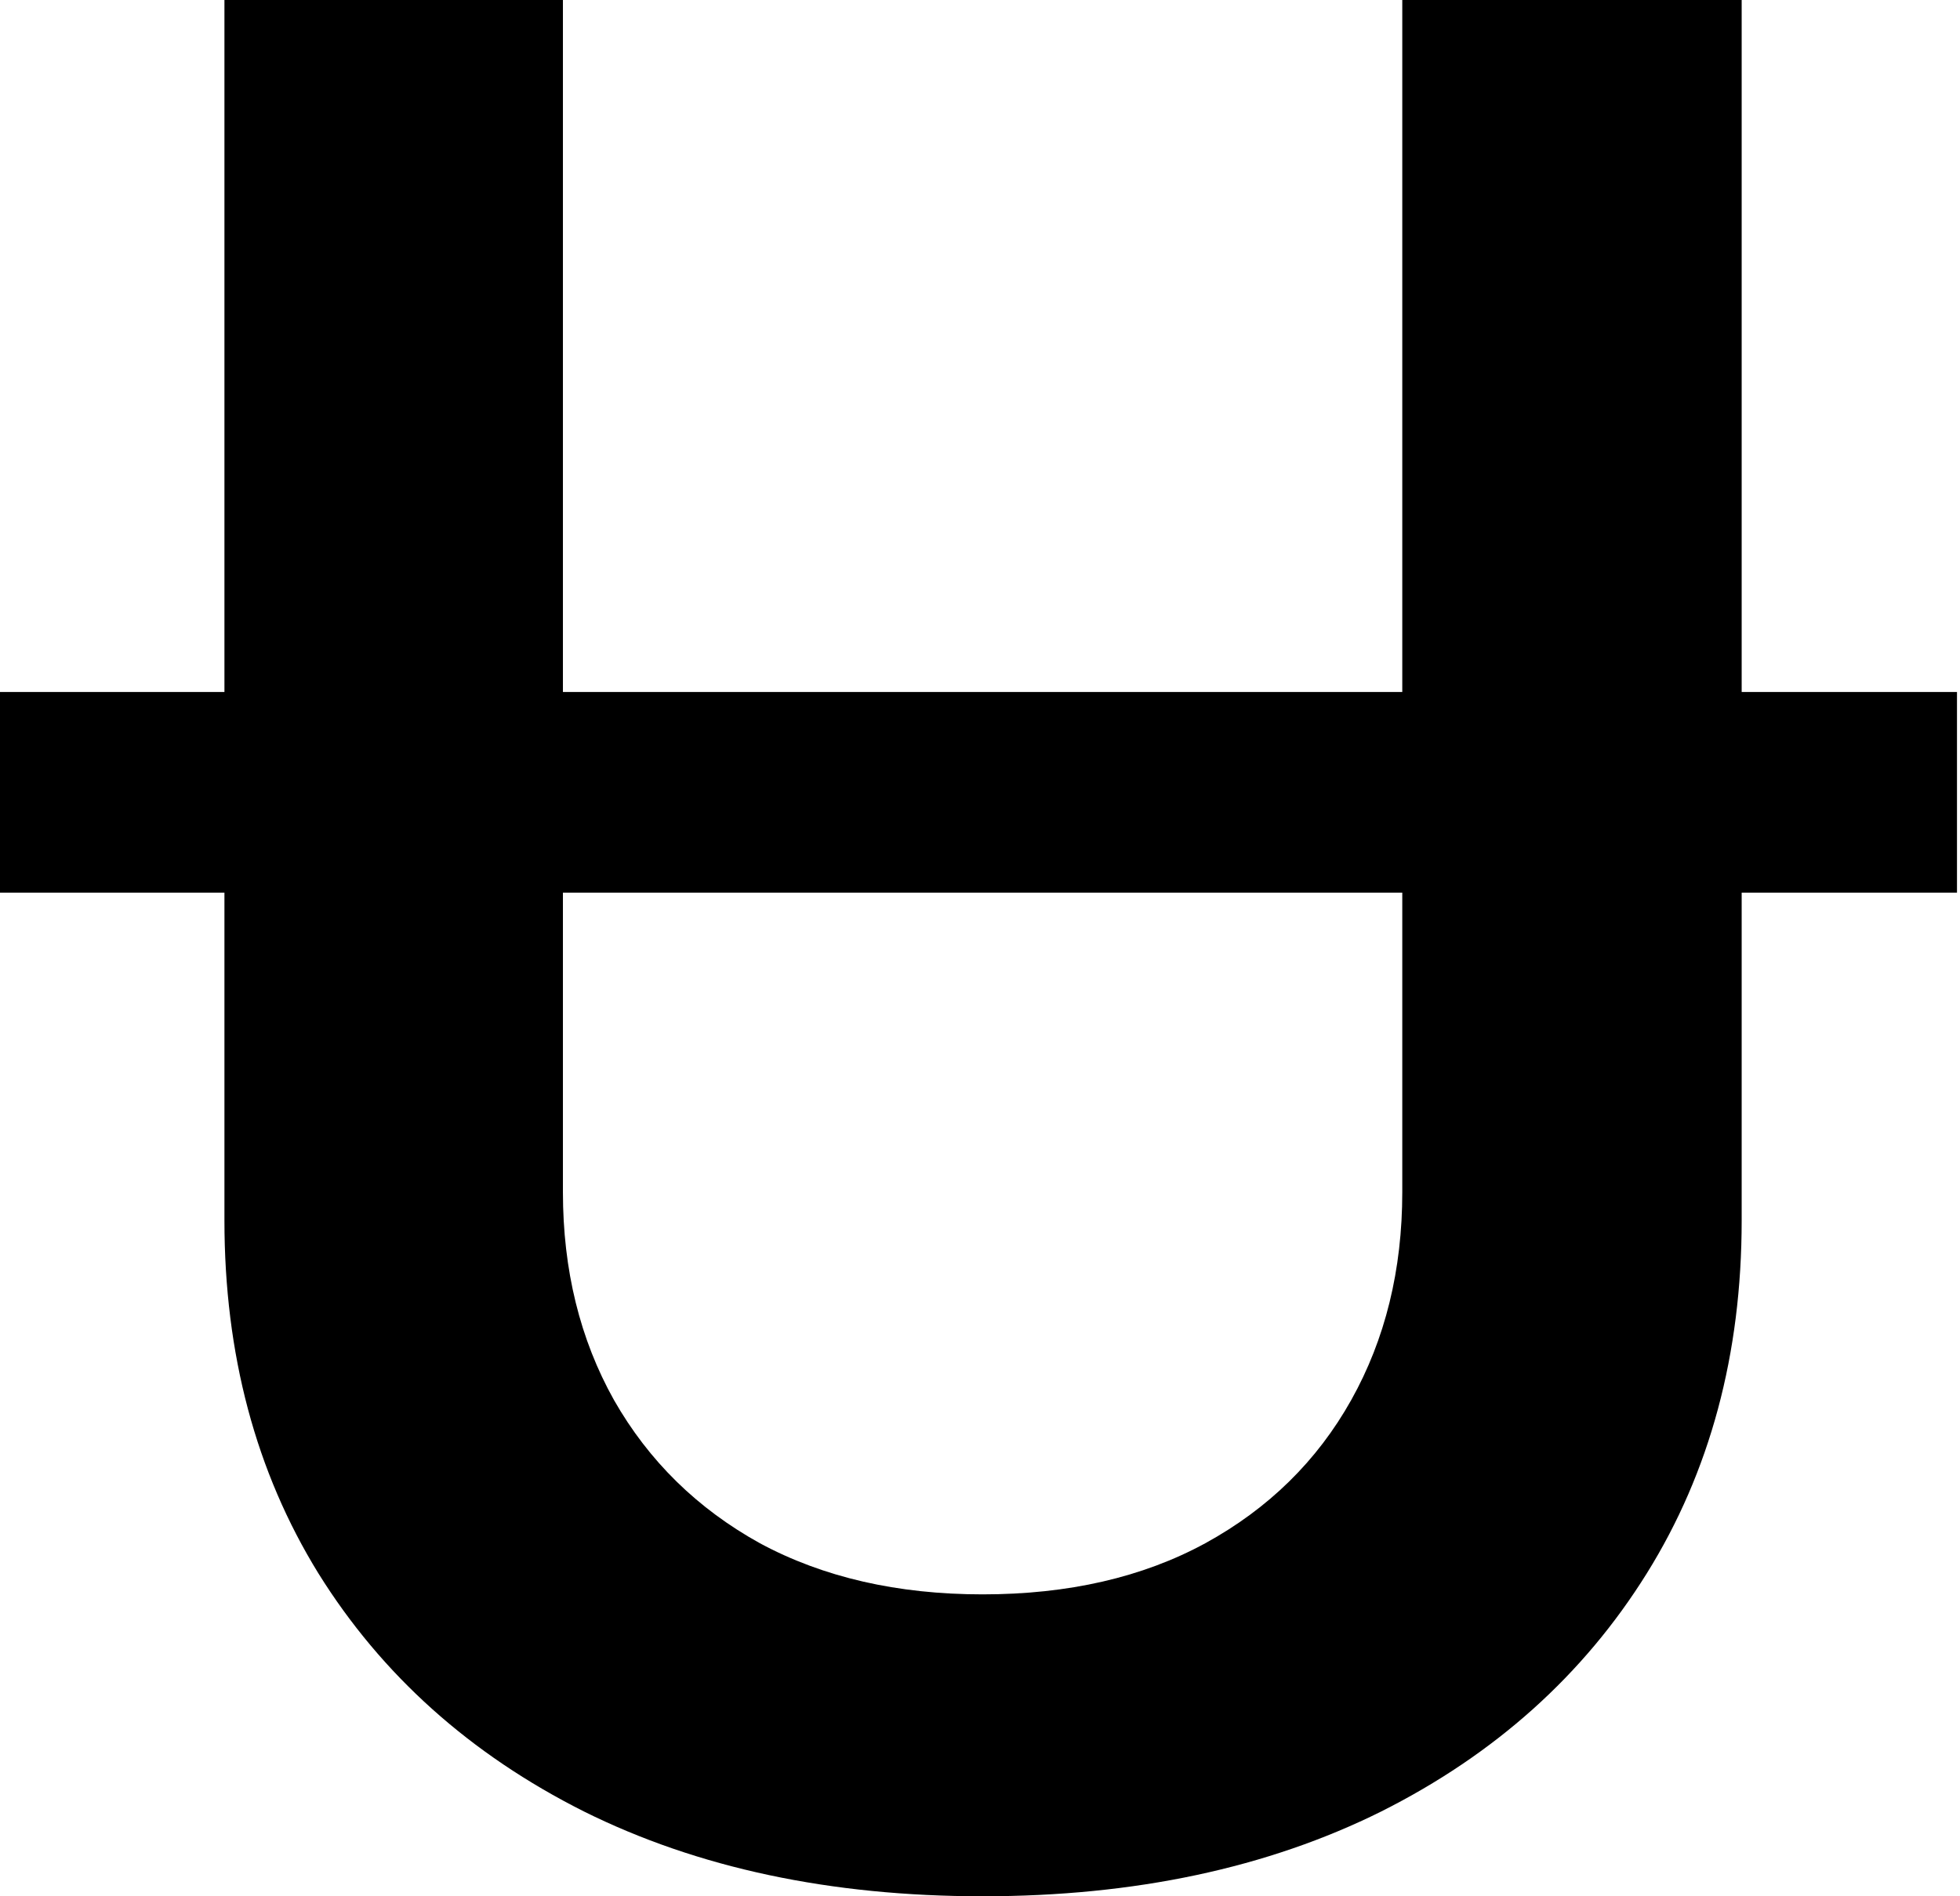 <svg width="248" height="240" viewBox="0 0 248 240" fill="none" xmlns="http://www.w3.org/2000/svg">
<path d="M247.619 87.581V112.977H0V87.581H247.619ZM177.431 0H220.375V154.459C220.375 171.39 216.373 186.282 208.369 199.134C200.366 211.987 189.168 222.03 174.776 229.264C160.385 236.421 143.569 240 124.329 240C105.089 240 88.273 236.421 73.882 229.264C59.49 222.03 48.292 211.987 40.289 199.134C32.362 186.282 28.398 171.39 28.398 154.459V0H71.227V150.88C71.227 160.731 73.381 169.505 77.691 177.201C82.078 184.897 88.235 190.938 96.162 195.325C104.165 199.634 113.555 201.789 124.329 201.789C135.18 201.789 144.57 199.634 152.496 195.325C160.5 190.938 166.657 184.897 170.967 177.201C175.277 169.505 177.431 160.731 177.431 150.88V0Z" fill="black"/>
</svg>
